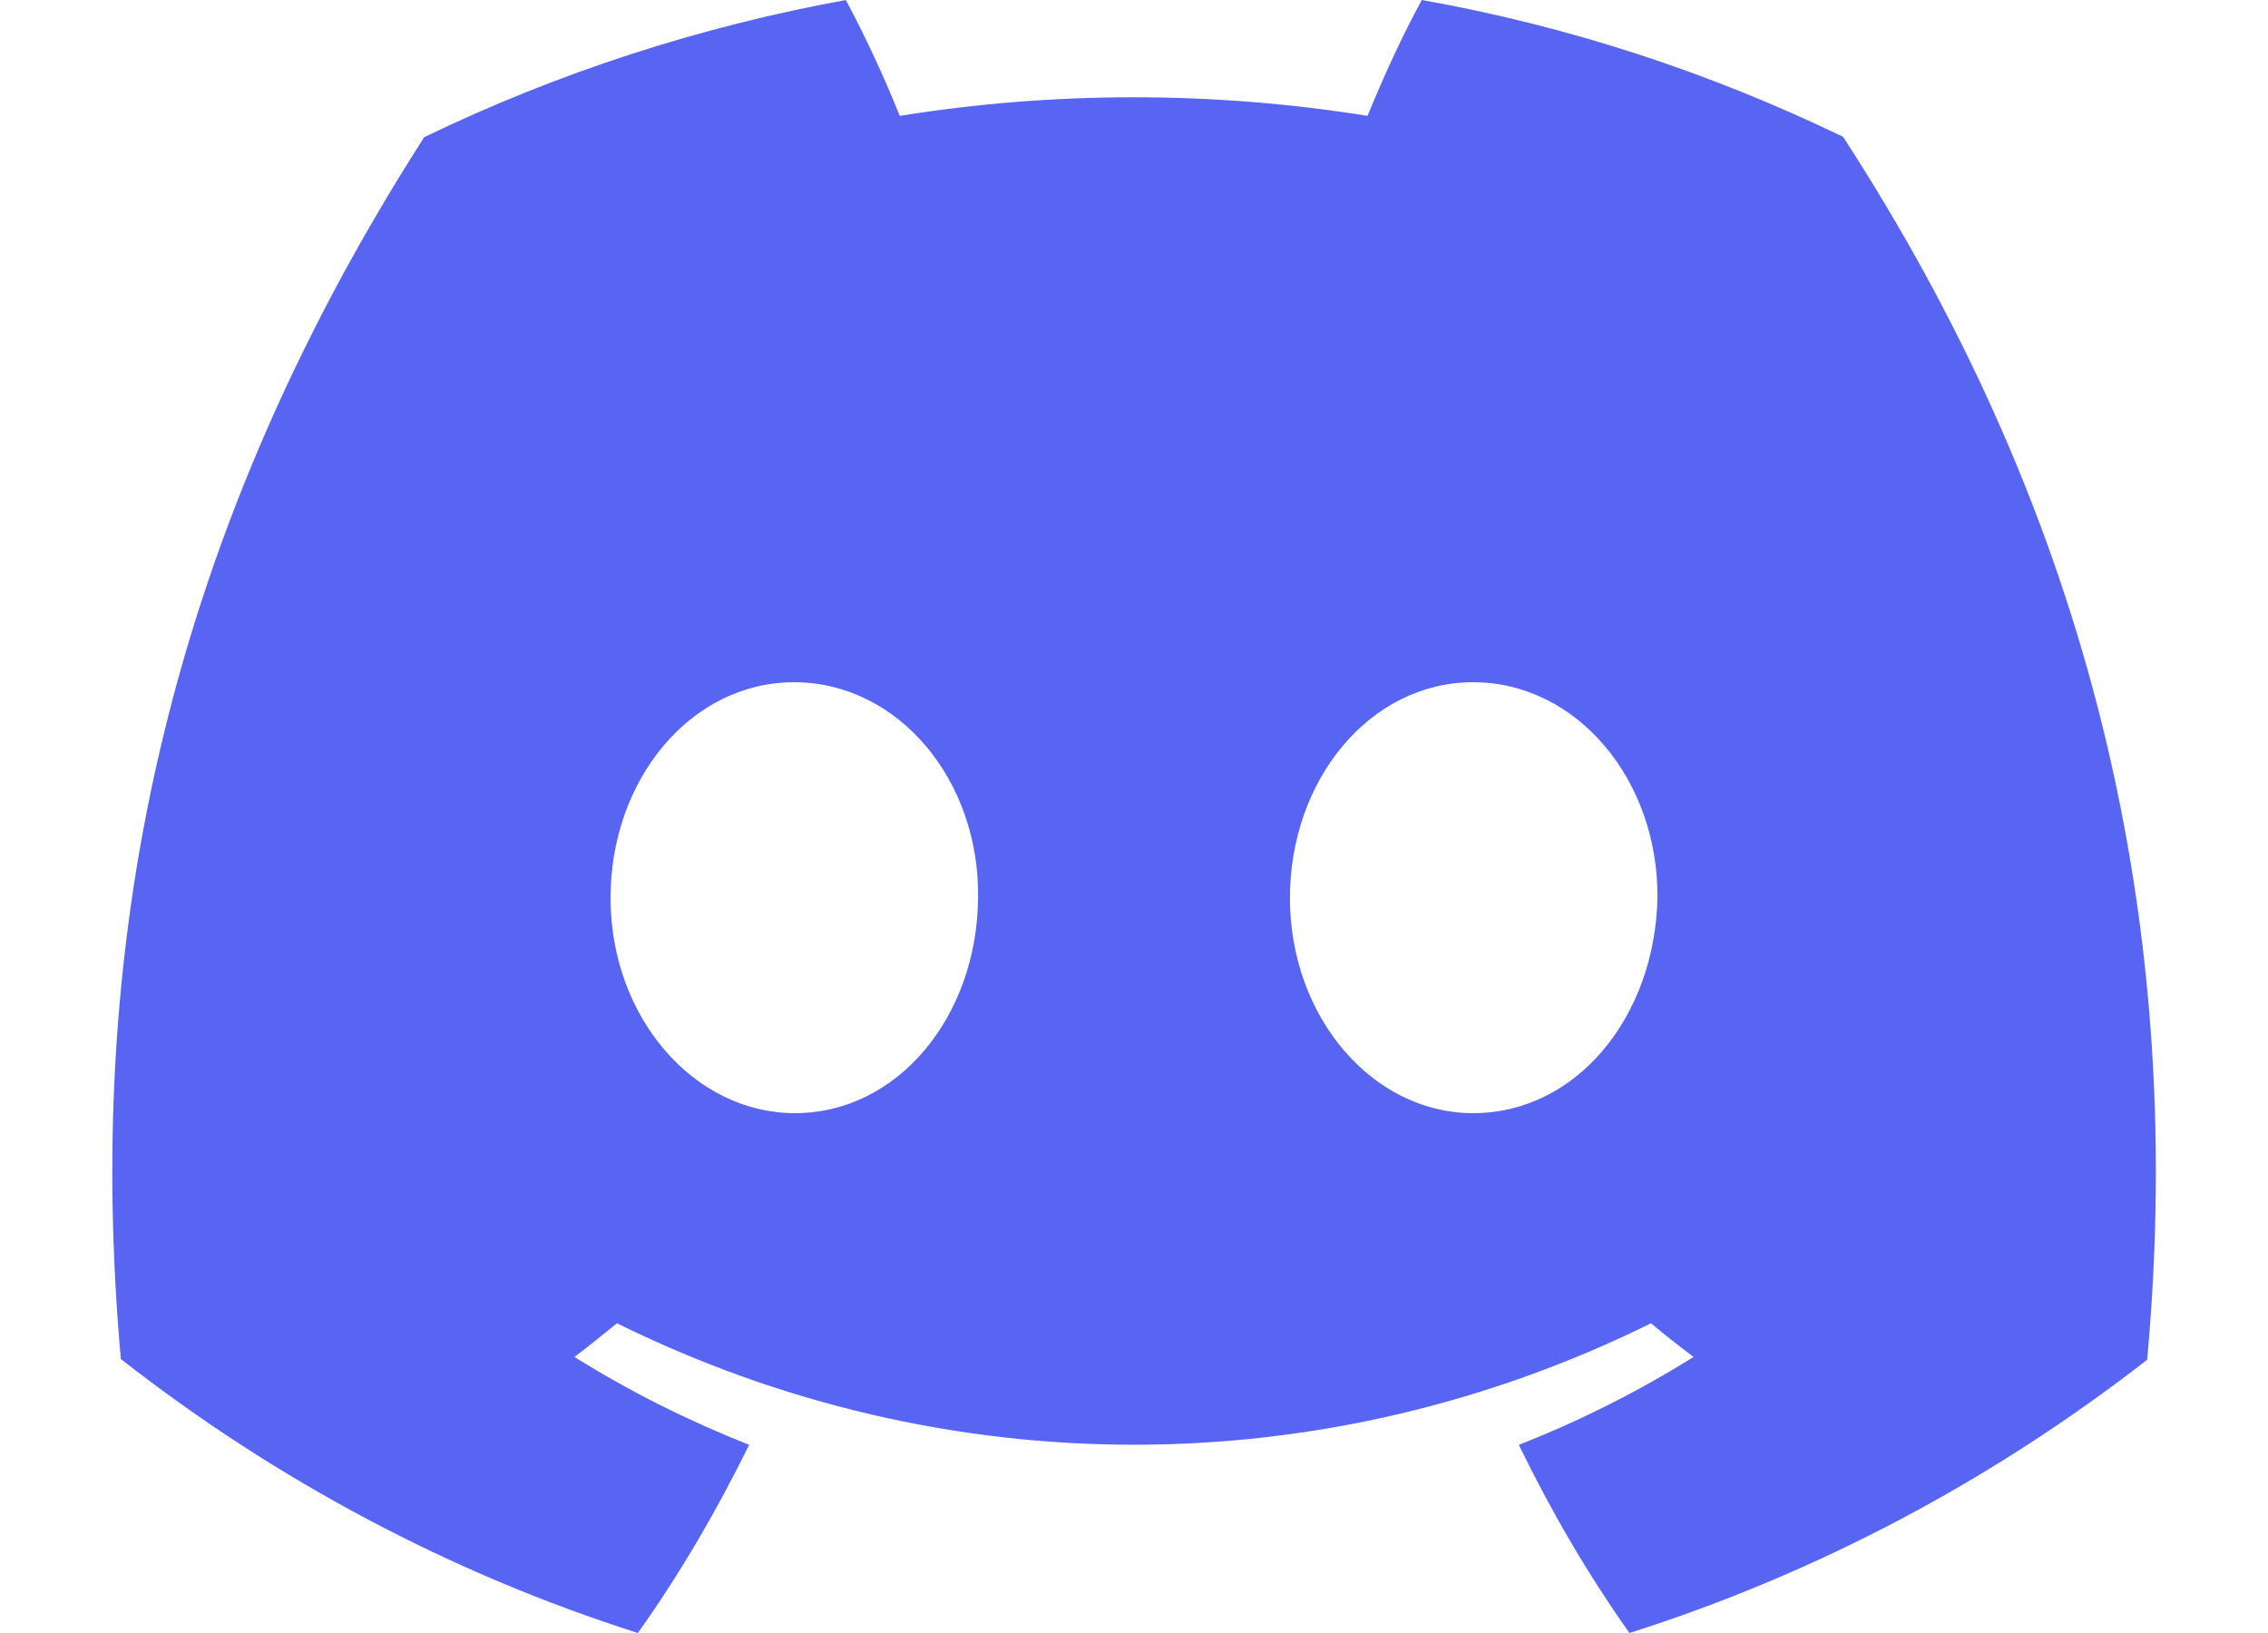 <?xml version="1.0" encoding="UTF-8"?>
<svg xmlns="http://www.w3.org/2000/svg" xmlns:xlink="http://www.w3.org/1999/xlink" width="25px" height="18px" viewBox="0 0 24 18" version="1.1">
<g id="surface1">
<path style=" stroke:none;fill-rule:nonzero;fill:rgb(34.51%,39.608%,94.902%);fill-opacity:1;" d="M 19.816 1.508 C 18.336 0.793 16.777 0.285 15.172 0 C 14.949 0.41 14.754 0.84 14.574 1.277 C 12.867 1.004 11.125 1.004 9.418 1.277 C 9.242 0.84 9.043 0.41 8.824 0 C 7.219 0.293 5.656 0.797 4.176 1.512 C 1.234 6.098 0.438 10.57 0.832 14.98 C 2.555 16.328 4.484 17.348 6.531 18 C 6.996 17.348 7.402 16.648 7.758 15.926 C 7.086 15.66 6.445 15.34 5.832 14.957 C 5.996 14.836 6.148 14.707 6.301 14.586 C 9.914 16.371 14.086 16.371 17.699 14.586 C 17.852 14.715 18.012 14.84 18.168 14.957 C 17.555 15.34 16.91 15.664 16.242 15.926 C 16.594 16.652 17 17.348 17.461 18 C 19.516 17.348 21.445 16.328 23.168 14.988 C 23.637 9.867 22.367 5.438 19.816 1.508 Z M 8.262 12.27 C 7.148 12.27 6.23 11.211 6.23 9.898 C 6.23 8.594 7.113 7.52 8.254 7.52 C 9.395 7.52 10.301 8.594 10.281 9.898 C 10.27 11.211 9.391 12.27 8.262 12.27 Z M 15.738 12.27 C 14.629 12.27 13.719 11.211 13.719 9.898 C 13.719 8.594 14.602 7.52 15.738 7.52 C 16.879 7.52 17.781 8.594 17.77 9.898 C 17.742 11.211 16.875 12.27 15.738 12.27 Z M 15.738 12.27 "/>
</g>
</svg>
